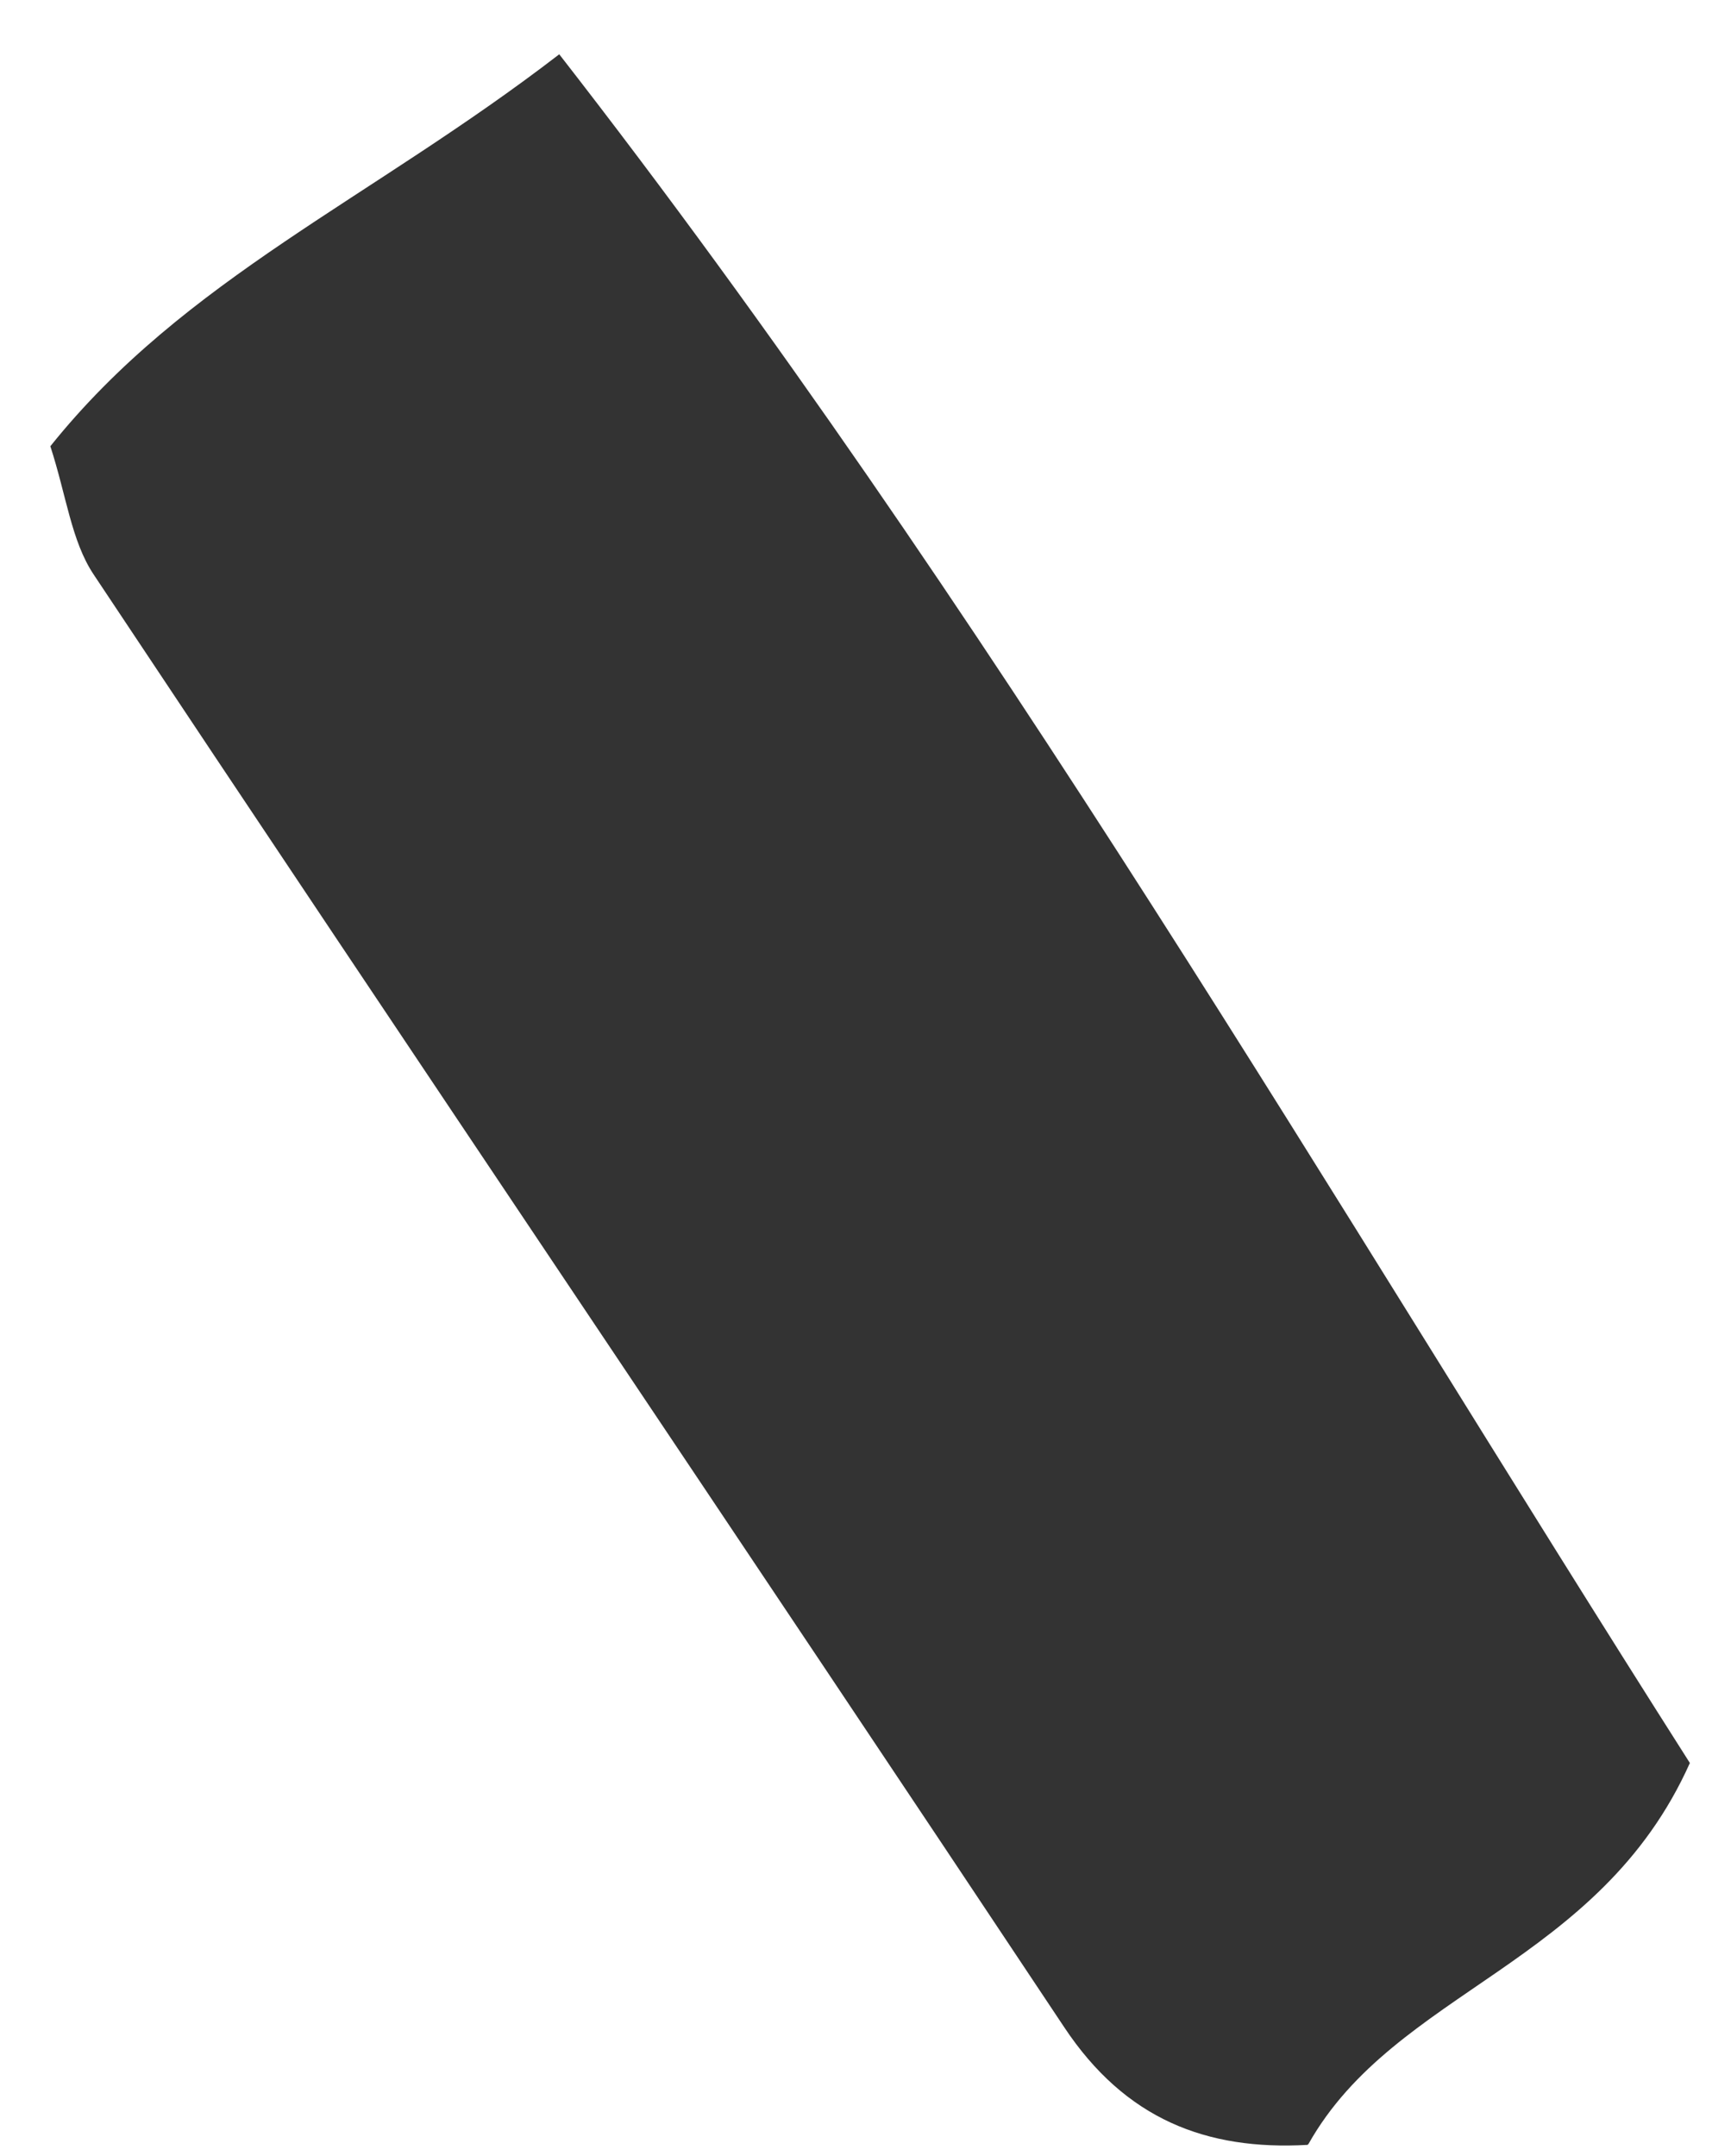 <svg xmlns="http://www.w3.org/2000/svg" width="27" height="34" viewBox="0 0 27 34" fill="none"><path d="M20.621 33.823C19.026 33.913 17.747 33.418 16.784 31.968C11.698 24.318 6.562 16.708 1.476 9.058C1.125 8.531 1.047 7.814 0.794 7.037C2.916 4.388 5.848 3.145 8.82 0.856C15.63 9.604 21.011 18.94 26.651 27.801C25.22 30.997 22.01 31.373 20.637 33.807L20.625 33.819L20.621 33.823Z" fill="#333333"></path></svg>